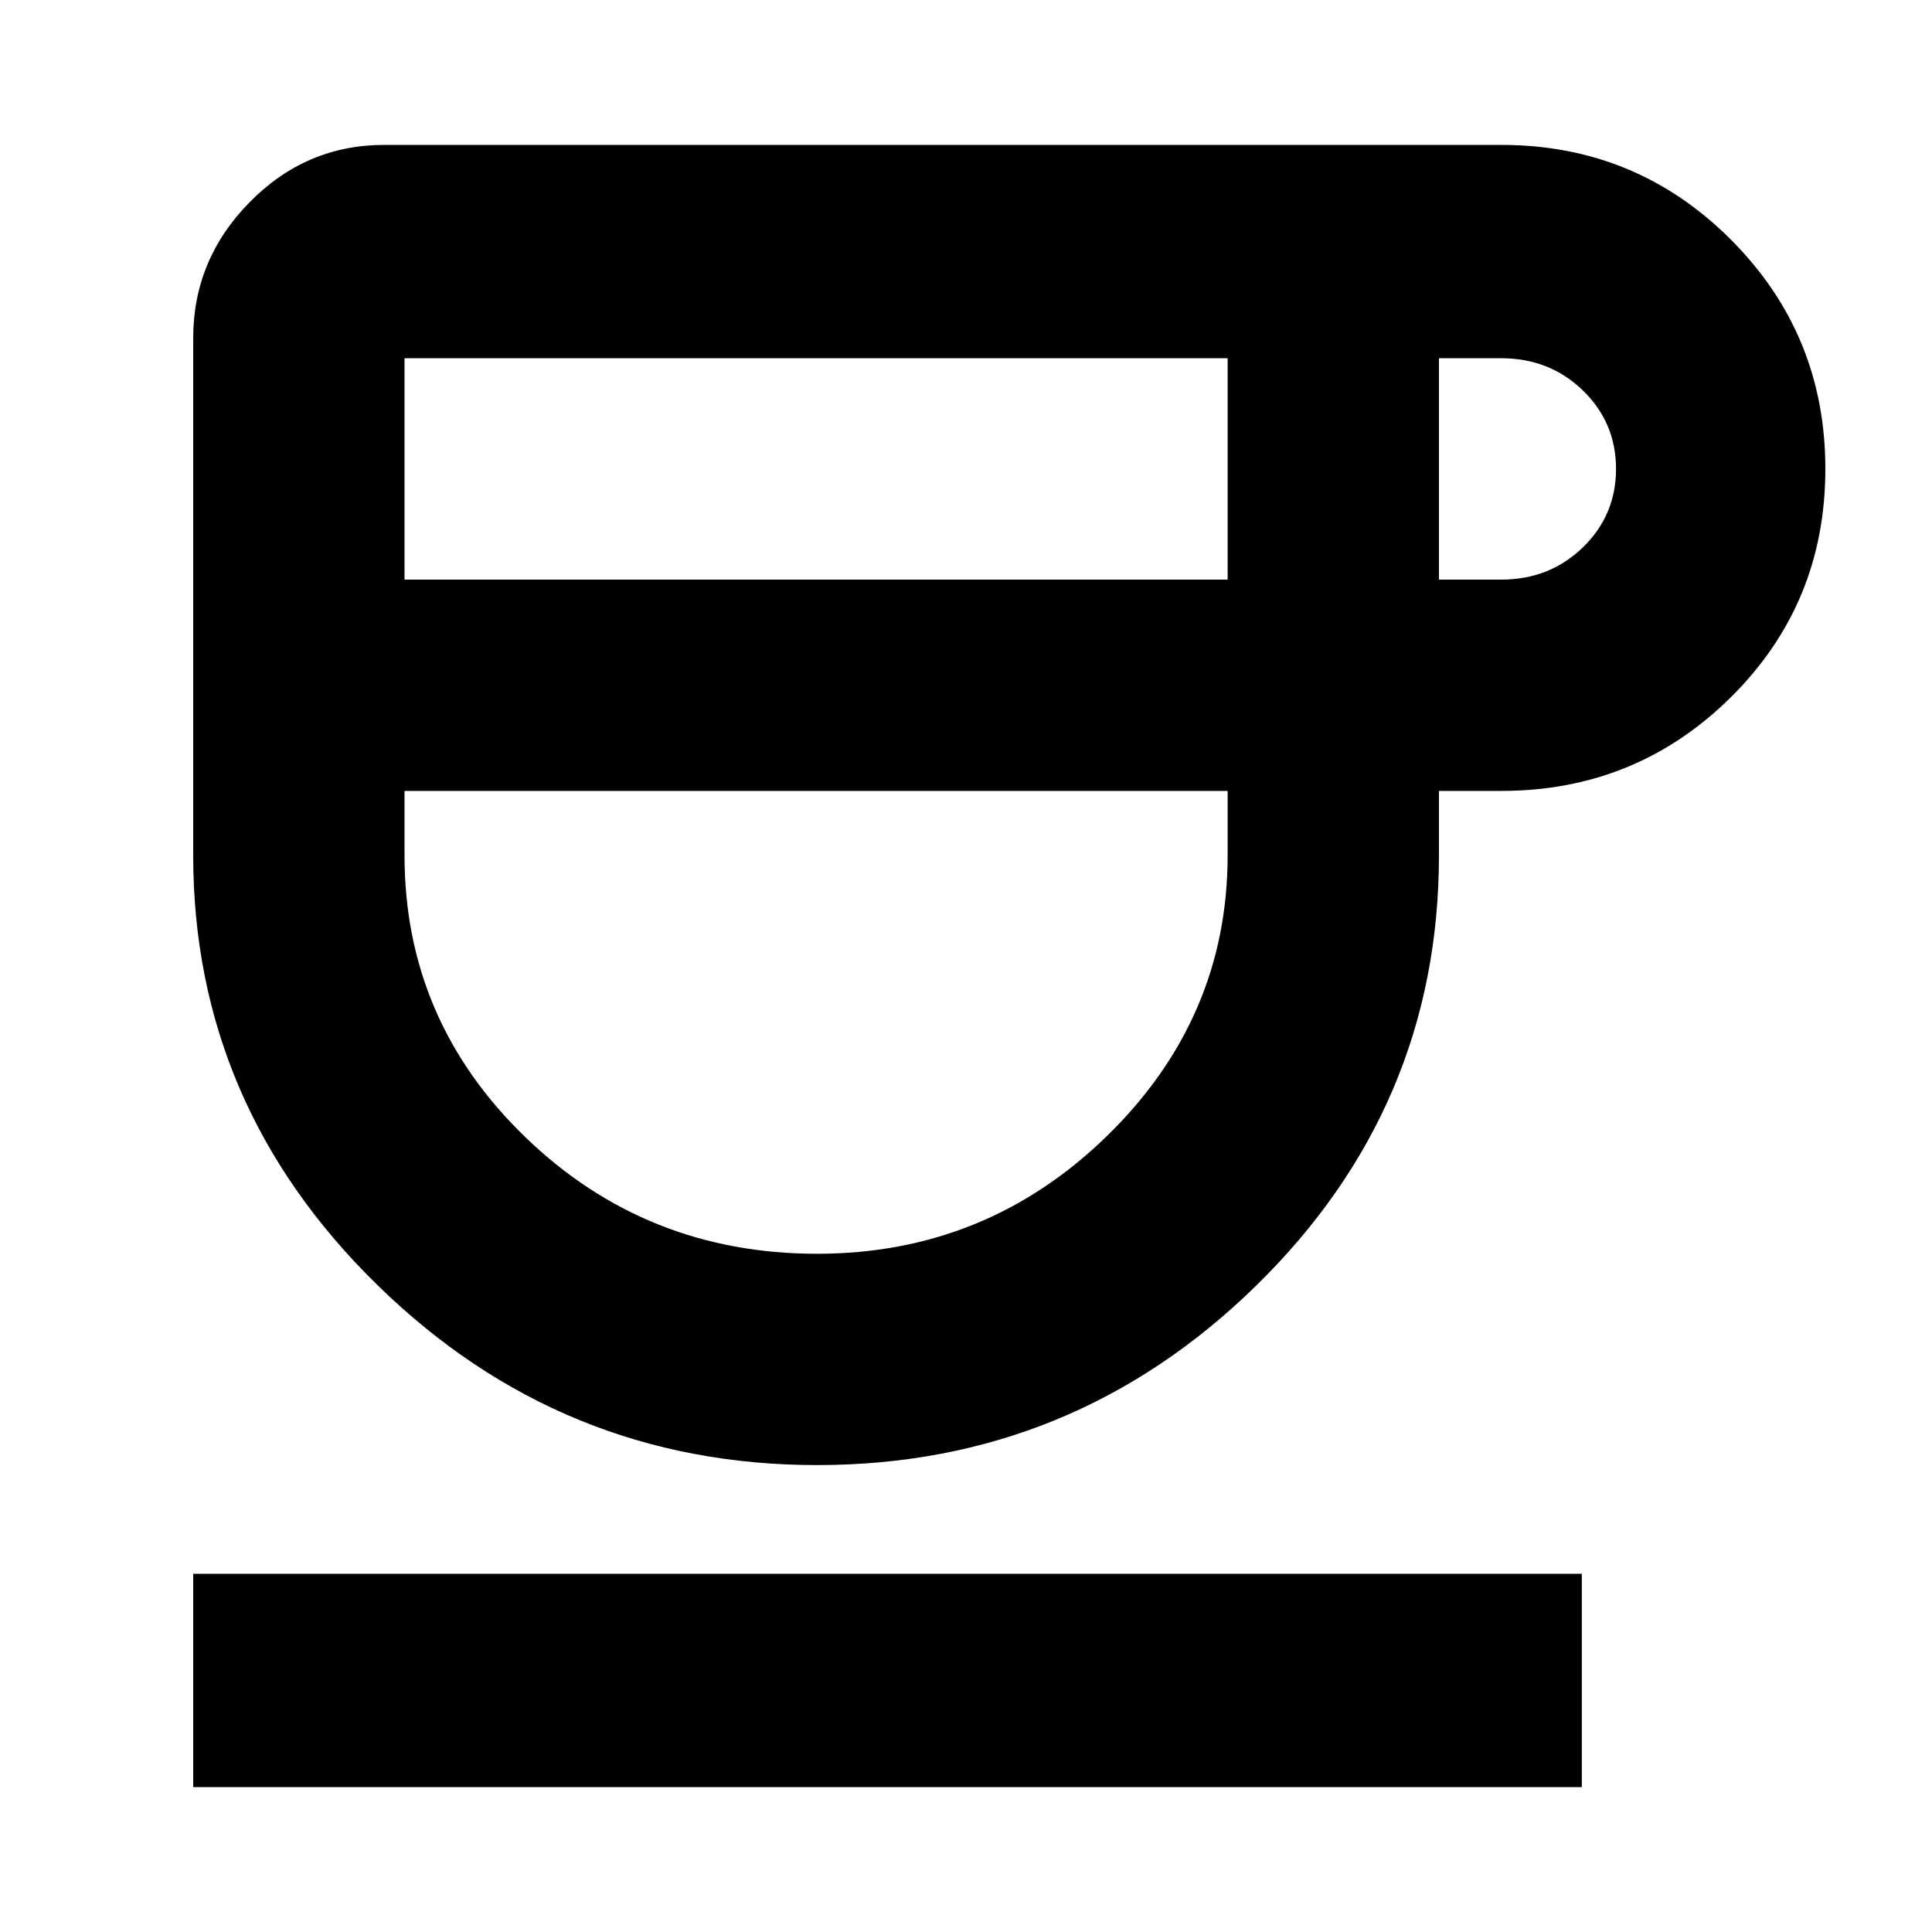 <svg xmlns="http://www.w3.org/2000/svg" height="40" width="40"><path d="M16.917 30.333Q11.625 30.333 7.812 26.604Q4 22.875 4 17.708V7Q4 5.375 5.167 4.188Q6.333 3 7.958 3H31.083Q33.875 3 35.833 4.958Q37.792 6.917 37.792 9.708Q37.792 12.5 35.833 14.438Q33.875 16.375 31.083 16.375H29.792V17.708Q29.792 22.917 26 26.625Q22.208 30.333 16.917 30.333ZM8.375 12H25.417V7.417H8.375ZM16.917 25.958Q20.417 25.958 22.917 23.521Q25.417 21.083 25.417 17.708V16.375H8.375V17.708Q8.375 21.125 10.875 23.542Q13.375 25.958 16.917 25.958ZM29.792 12H31.083Q32.083 12 32.771 11.333Q33.458 10.667 33.458 9.708Q33.458 8.75 32.771 8.083Q32.083 7.417 31.083 7.417H29.792ZM4 37V32.583H32.75V37ZM16.917 16.375Q16.917 16.375 16.917 16.375Q16.917 16.375 16.917 16.375Q16.917 16.375 16.917 16.375Q16.917 16.375 16.917 16.375Z"/></svg>